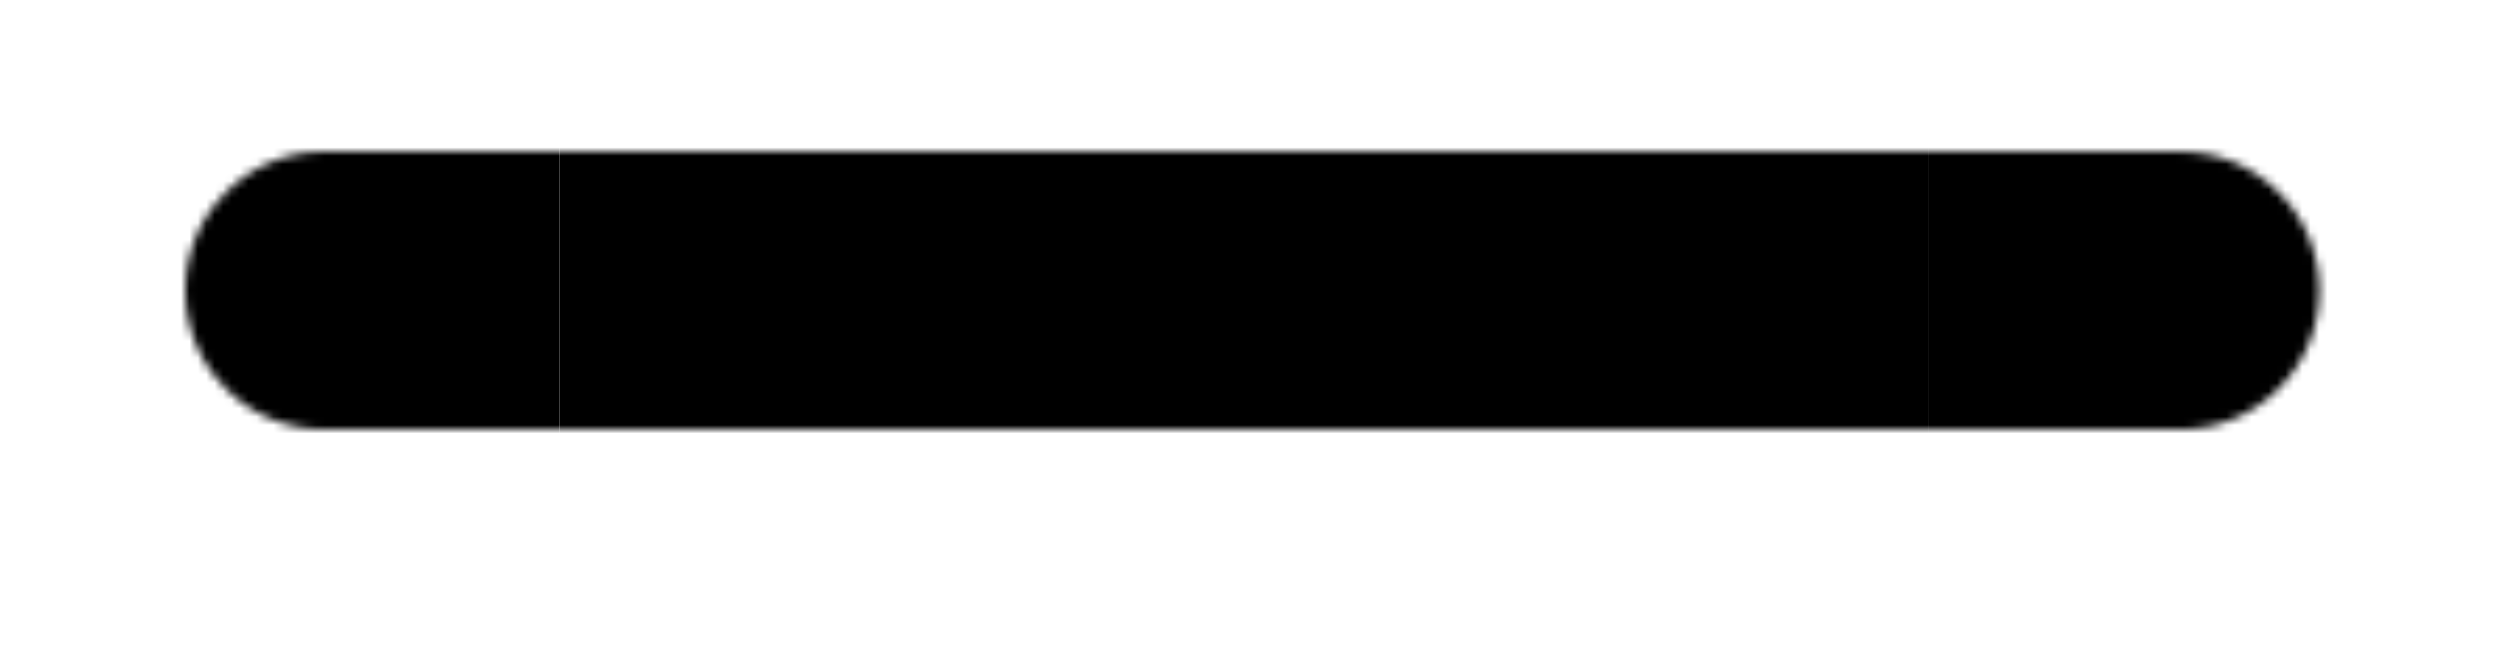 <svg width="297" height="77" viewBox="0 0 297 77" fill="none" xmlns="http://www.w3.org/2000/svg">
<mask id="mask0_39_39" style="mask-type:alpha" maskUnits="userSpaceOnUse" x="22" y="18" width="254" height="34">
<path d="M22 34.513C22 25.393 29.393 18 38.513 18H259.038C268.158 18 275.551 25.393 275.551 34.513C275.551 43.633 268.158 51.026 259.038 51.026H38.513C29.393 51.026 22 43.633 22 34.513Z" fill="#2B2B2B" style="fill:#2B2B2B;fill:color(display-p3 0.167 0.167 0.167);fill-opacity:1;"/>
</mask>
<g mask="url(#mask0_39_39)">
<path d="M-114 -592.577C-114 -617.58 -93.731 -637.849 -68.728 -637.849H66.472V181.848H-68.728C-93.731 181.848 -114 161.58 -114 136.577V-592.577Z" fill="#2AE021" style="fill:#2AE021;fill:color(display-p3 0.166 0.877 0.129);fill-opacity:1;"/>
<g filter="url(#filter0_d_39_39)">
<rect x="66.472" y="-637.849" width="162.582" height="819.697" fill="#FFE924" style="fill:#FFE924;fill:color(display-p3 1 0.914 0.14);fill-opacity:1;"/>
</g>
<path d="M229.054 -637.849H363.728C388.731 -637.849 409 -617.58 409 -592.577V134.902C409 159.905 388.731 180.174 363.728 180.174H229.054V-637.849Z" fill="#F83232" style="fill:#F83232;fill:color(display-p3 0.972 0.197 0.197);fill-opacity:1;"/>
</g>
<defs>
<filter id="filter0_d_39_39" x="21.386" y="-682.934" width="252.754" height="909.868" filterUnits="userSpaceOnUse" color-interpolation-filters="sRGB">
<feFlood flood-opacity="0" result="BackgroundImageFix"/>
<feColorMatrix in="SourceAlpha" type="matrix" values="0 0 0 0 0 0 0 0 0 0 0 0 0 0 0 0 0 0 127 0" result="hardAlpha"/>
<feOffset/>
<feGaussianBlur stdDeviation="22.543"/>
<feComposite in2="hardAlpha" operator="out"/>
<feColorMatrix type="matrix" values="0 0 0 0 0 0 0 0 0 0 0 0 0 0 0 0 0 0 0.25 0"/>
<feBlend mode="normal" in2="BackgroundImageFix" result="effect1_dropShadow_39_39"/>
<feBlend mode="normal" in="SourceGraphic" in2="effect1_dropShadow_39_39" result="shape"/>
</filter>
</defs>
</svg>
